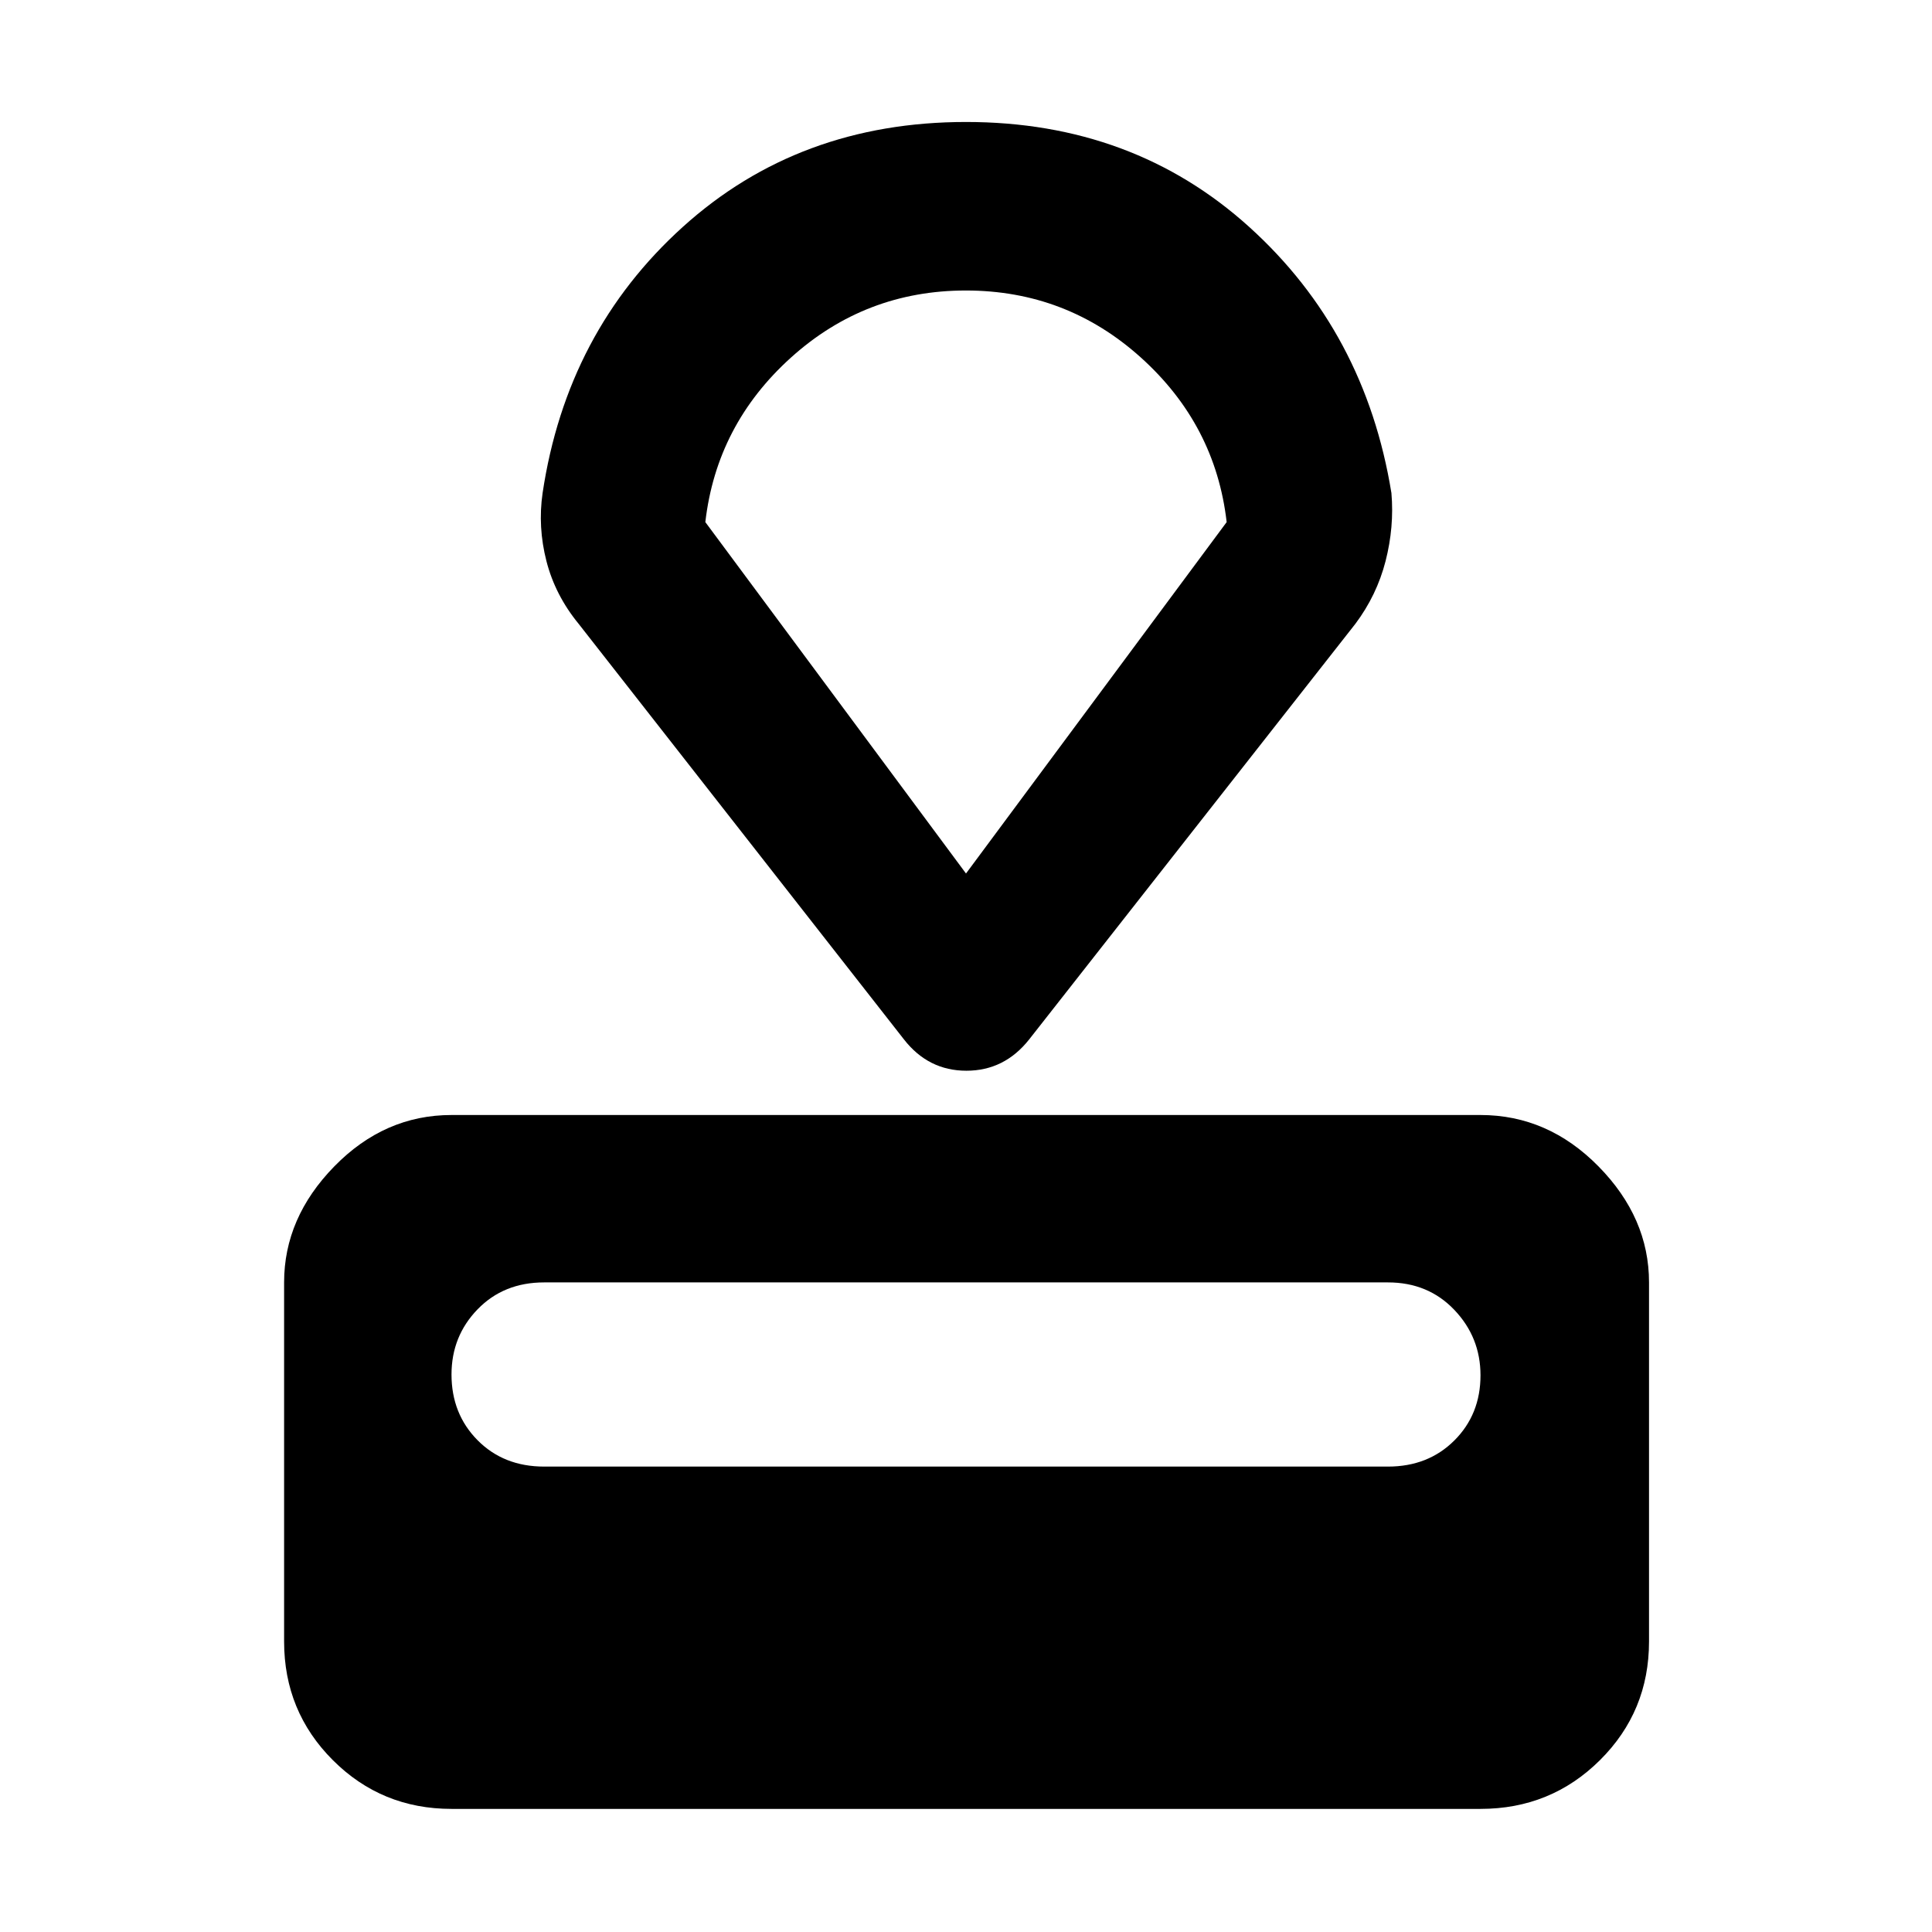 <svg xmlns="http://www.w3.org/2000/svg" height="48" viewBox="0 -960 960 960" width="48"><path d="M224.35-61.17q-34.74 0-58.96-24.22t-24.22-58.96v-178.43q0-32.12 24.95-57.65t58.23-25.53h511.3q33.51 0 58.63 25.53 25.11 25.53 25.11 57.65v178.43q0 34.74-24.38 58.96-24.39 24.22-59.36 24.22h-511.3Zm46.04-170.09h419.29q19.96 0 32.97-12.97 13-12.97 13-32.39 0-18.86-13-32.51-13.01-13.65-32.97-13.65H270.39q-20.12 0-33.08 13.37-12.96 13.36-12.96 32.39 0 19.59 12.96 32.67 12.96 13.09 33.08 13.09Zm178.78-212.26-161.6-206.44q-11.7-14.26-16.05-31.23-4.35-16.97-1.91-33.81 12-80.13 69.69-132.26Q397-899.39 480-899.39q83 0 140.7 52.13 57.69 52.13 70.69 132.26 1.44 16.84-2.91 33.81-4.35 16.97-15.05 31.23L511.39-443.52q-12.3 15.56-31.19 15.56-18.9 0-31.03-15.56ZM480-525.96l129.52-174.61q-5.56-48.37-42.58-81.73-37.01-33.35-87-33.35-49.98 0-86.94 33.35-36.96 33.36-42.52 81.73L480-525.96Zm0-144.56Z"/></svg>